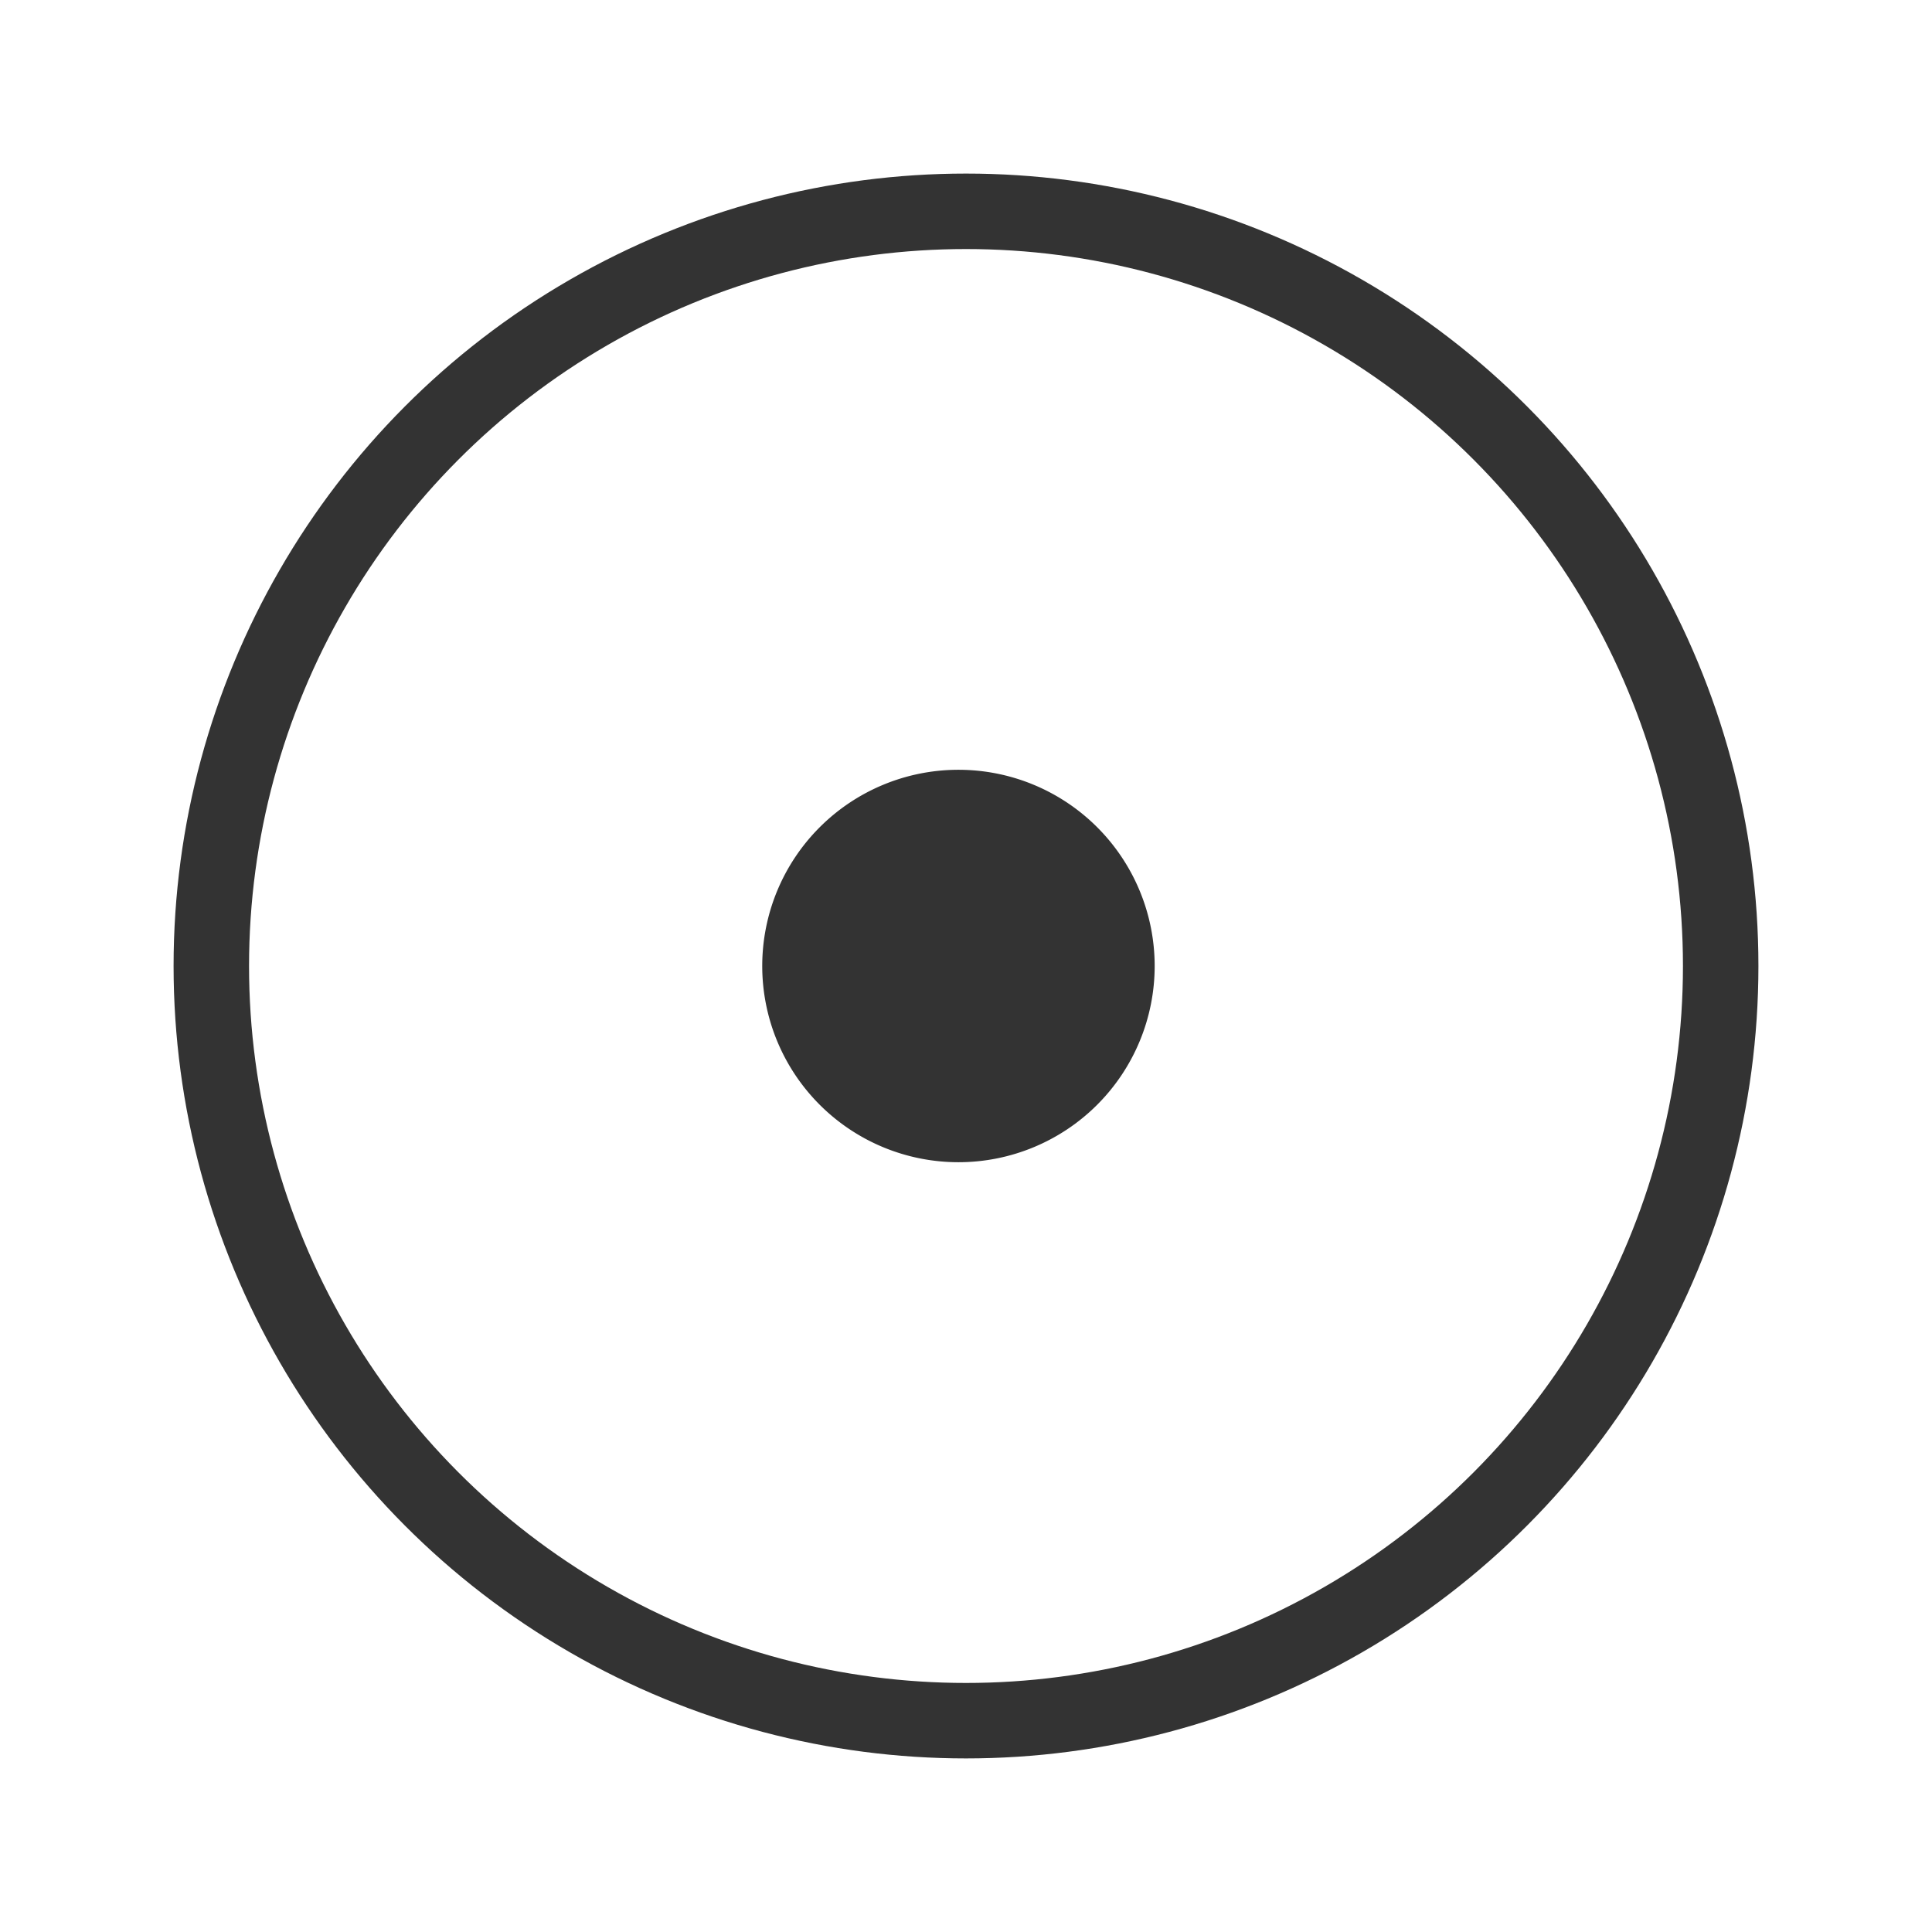 <svg xmlns="http://www.w3.org/2000/svg" viewBox="0 0 128 128" fill="none" stroke="#333" stroke-width="5" stroke-linejoin="round" stroke-linecap="round"><path d="M53 64a1 1 0 0021 0 1 1 0 00-21 0" fill="#333"/><circle cx="64" cy="64" r="50"/></svg>
